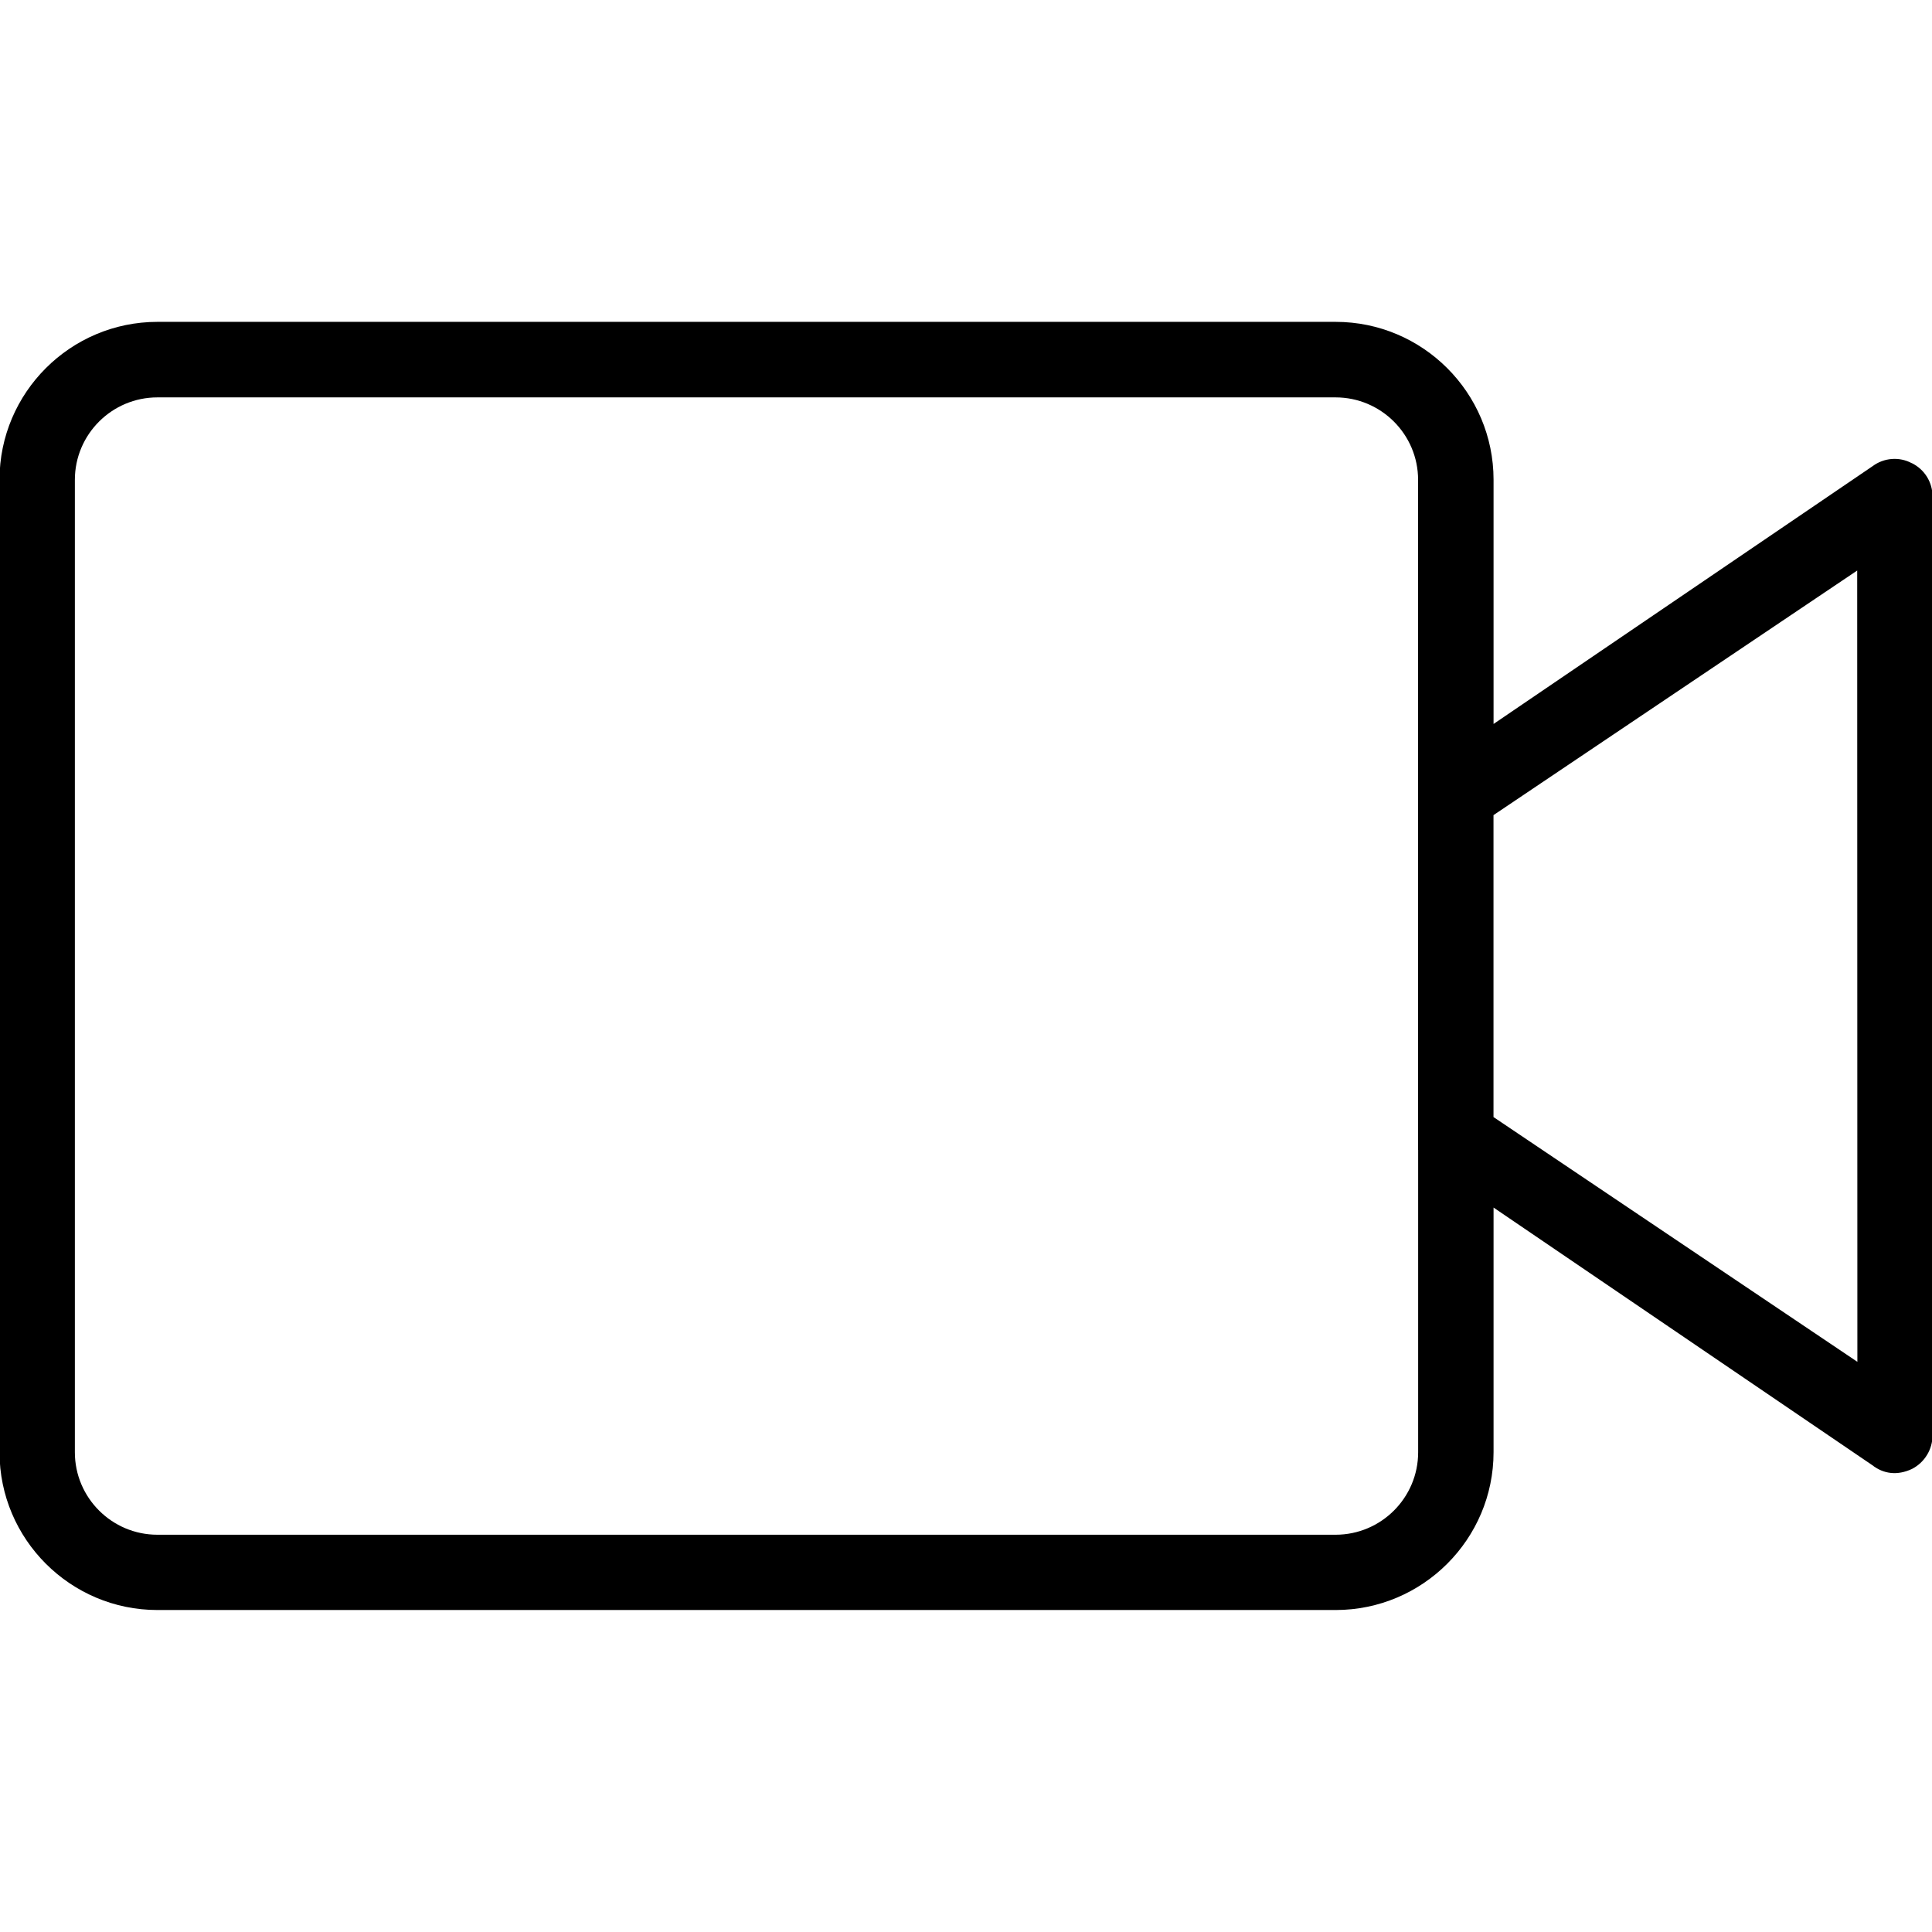 <!-- Generated by IcoMoon.io -->
<svg version="1.1" xmlns="http://www.w3.org/2000/svg" width="32" height="32" viewBox="0 0 32 32">
<title>video</title>
<path d="M31.663 7.671c-0.207-0.111-0.461-0.088-0.645 0.049l-6.28 4.271v-4.045c0-1.441-1.173-2.615-2.616-2.615h-19.514c-1.442 0-2.616 1.173-2.616 2.615v16.106c0 1.441 1.173 2.615 2.616 2.615h19.514c1.442 0 2.616-1.173 2.616-2.615v-4.051l6.273 4.267c0.183 0.143 0.412 0.178 0.658 0.062 0.209-0.108 0.34-0.323 0.34-0.558v-15.547c0-0.239-0.133-0.451-0.345-0.555zM30.764 22.556l-6.027-4.054v-5.001l6.024-4.051 0.003 13.106zM23.489 19.044v5.010c0 0.753-0.613 1.366-1.367 1.366h-19.515c-0.754 0-1.367-0.613-1.367-1.366v-16.106c0-0.753 0.613-1.366 1.367-1.366h19.514c0.754 0 1.367 0.613 1.367 1.366v11.096z"></path>
</svg>
